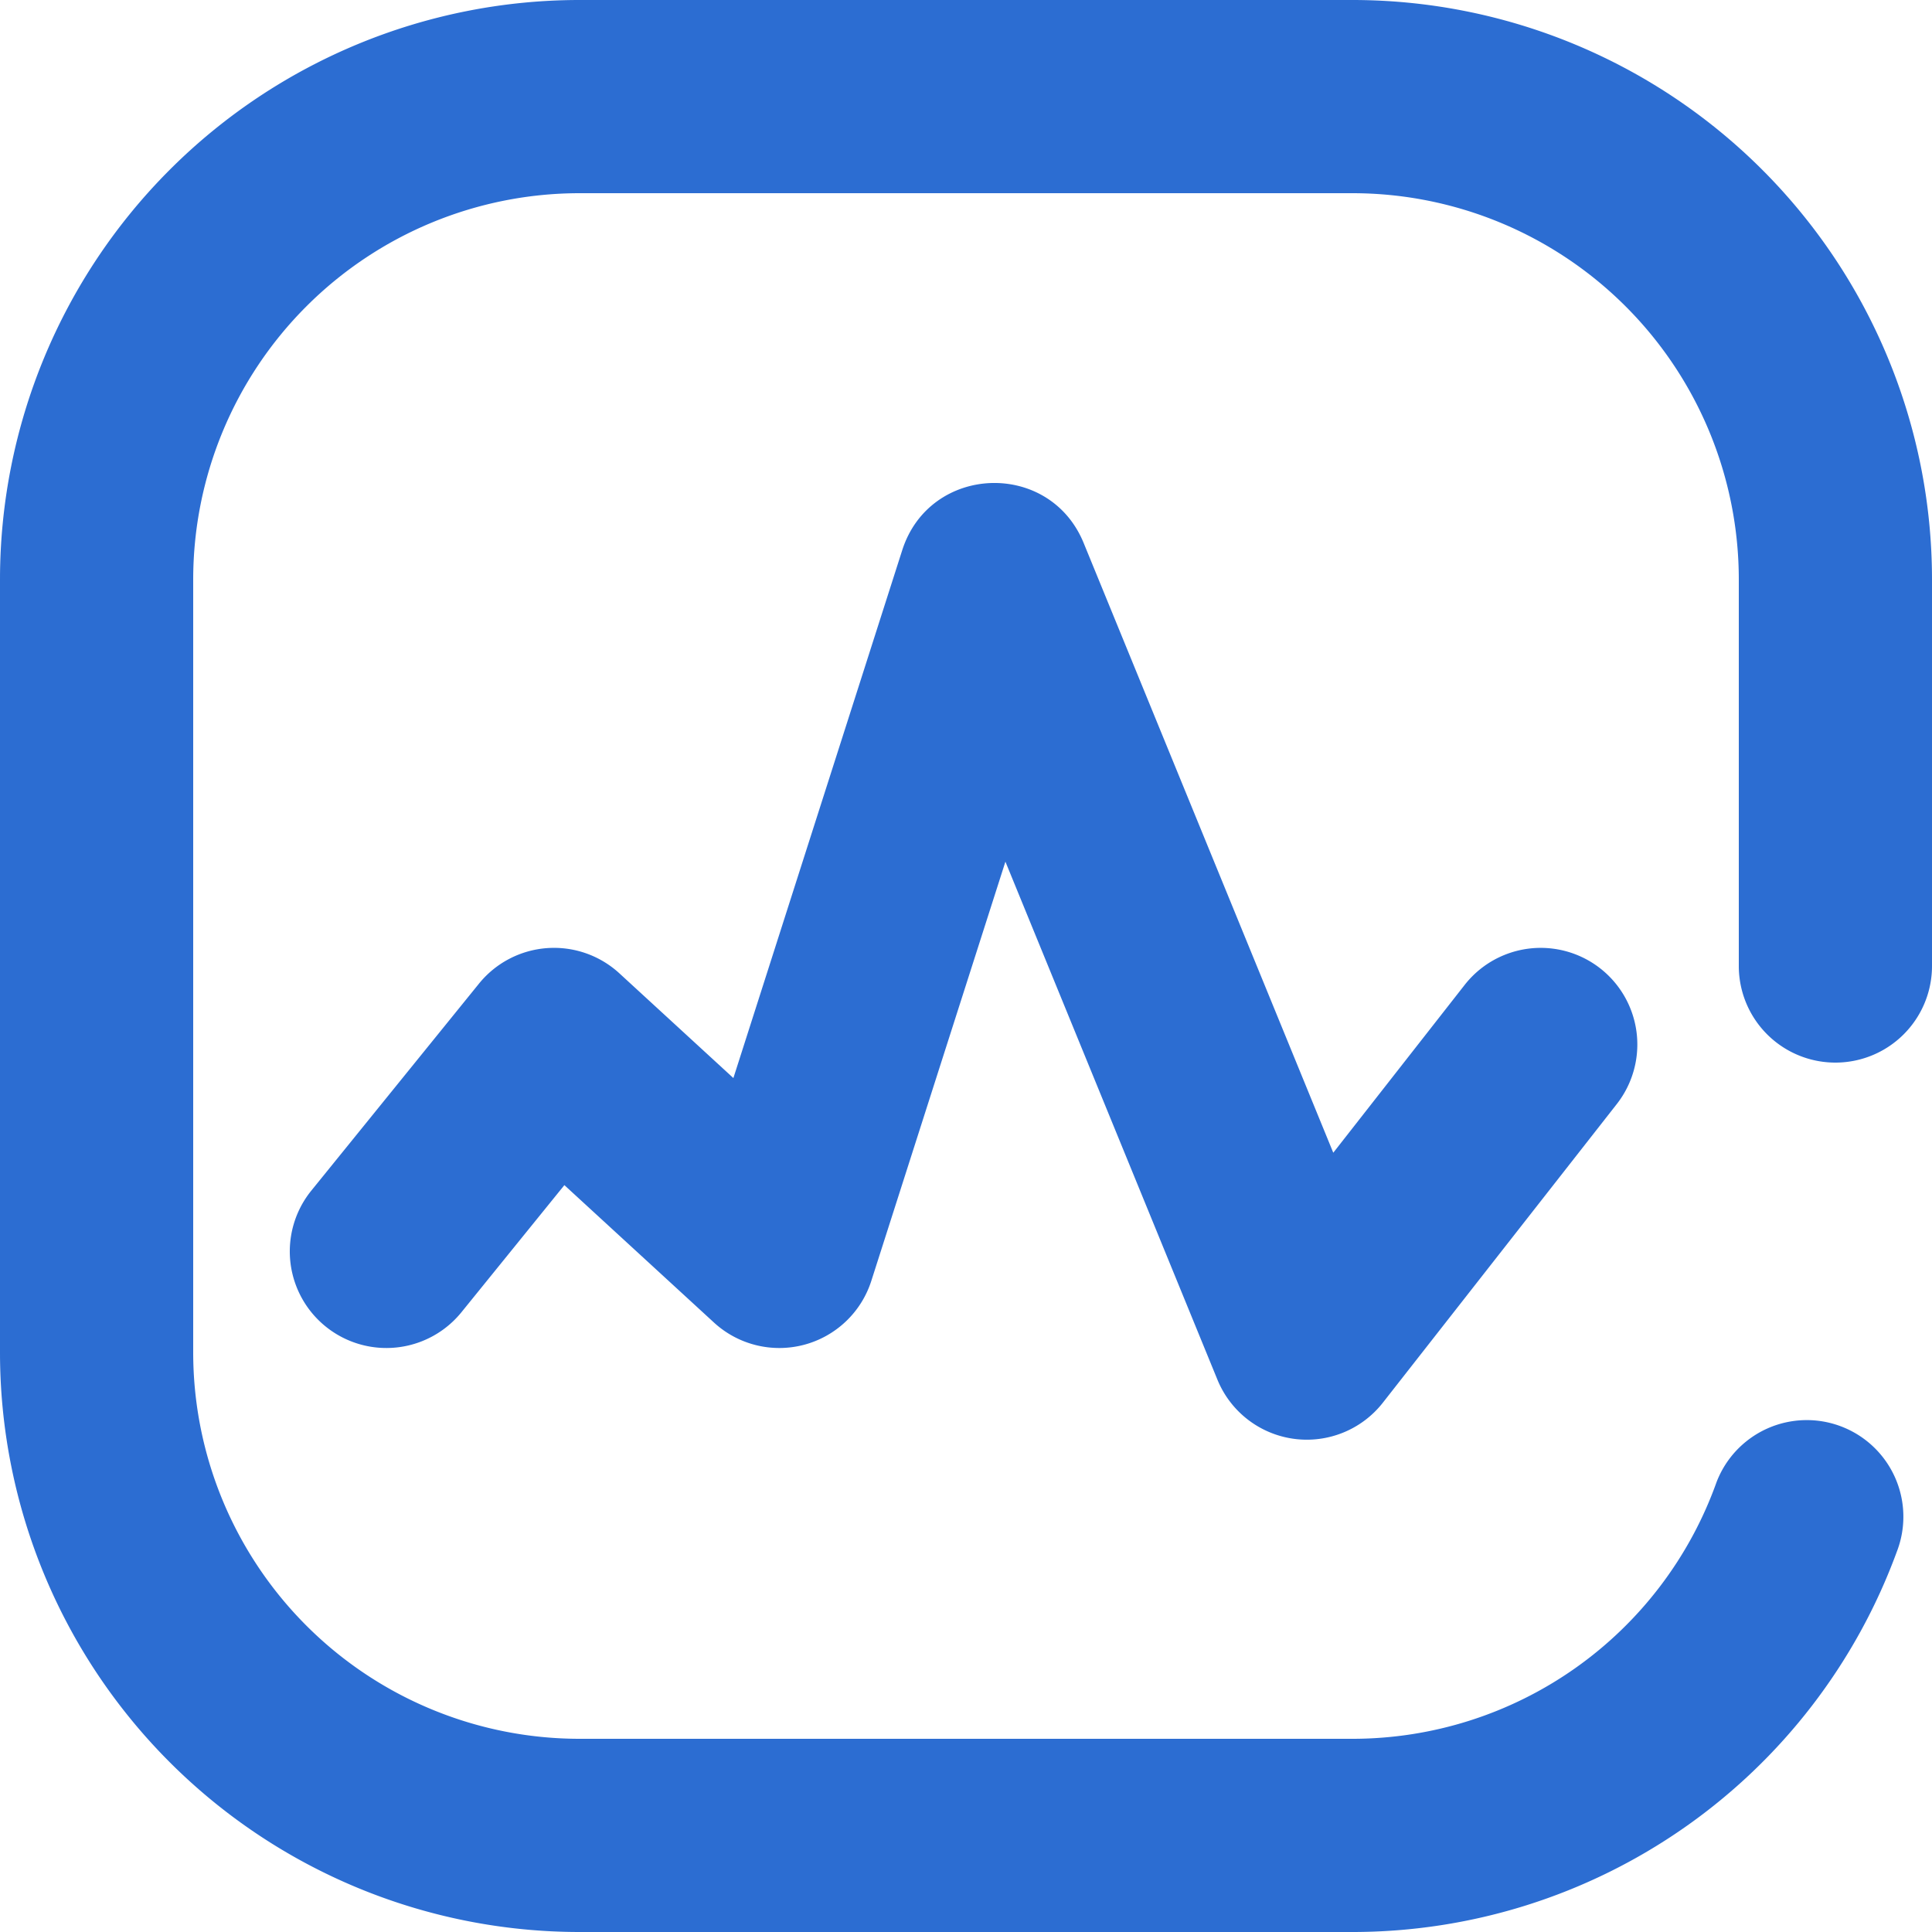 <?xml version="1.0" encoding="utf-8"?>
<svg class="svg-icon" style="width: 1em; height: 1em;vertical-align: middle;fill: currentColor;overflow: hidden;" viewBox="0 0 1024 1024" version="1.1" xmlns="http://www.w3.org/2000/svg">
  <path d="M909.824 785.51a51.2 51.2 0 1 1 95.59 36.762A307.302 307.302 0 0 1 716.8 1024H307.2a307.2 307.2 0 0 1-307.2-307.2V307.2a307.2 307.2 0 0 1 307.2-307.2h409.6a307.2 307.2 0 0 1 307.2 307.2v204.8a51.2 51.2 0 0 1-102.4 0V307.2a204.8 204.8 0 0 0-204.8-204.8H307.2a204.8 204.8 0 0 0-204.8 204.8v409.6a204.8 204.8 0 0 0 204.8 204.8h409.6a204.902 204.902 0 0 0 193.024-136.09zM299.11 628.173l-54.528 67.328a51.2 51.2 0 1 1-79.565-64.461l88.832-109.67a51.2 51.2 0 0 1 74.445-5.478l60.416 55.501L478.208 291.584c14.592-45.517 78.029-48.026 96.154-3.789l132.301 323.174 69.632-88.934a51.2 51.2 0 0 1 80.64 63.13l-124.006 158.31a51.2 51.2 0 0 1-87.654-12.186L532.89 456.704 461.824 678.861a51.2 51.2 0 0 1-83.405 22.118l-79.258-72.806z" fill="#2C6DD2"/>
</svg>